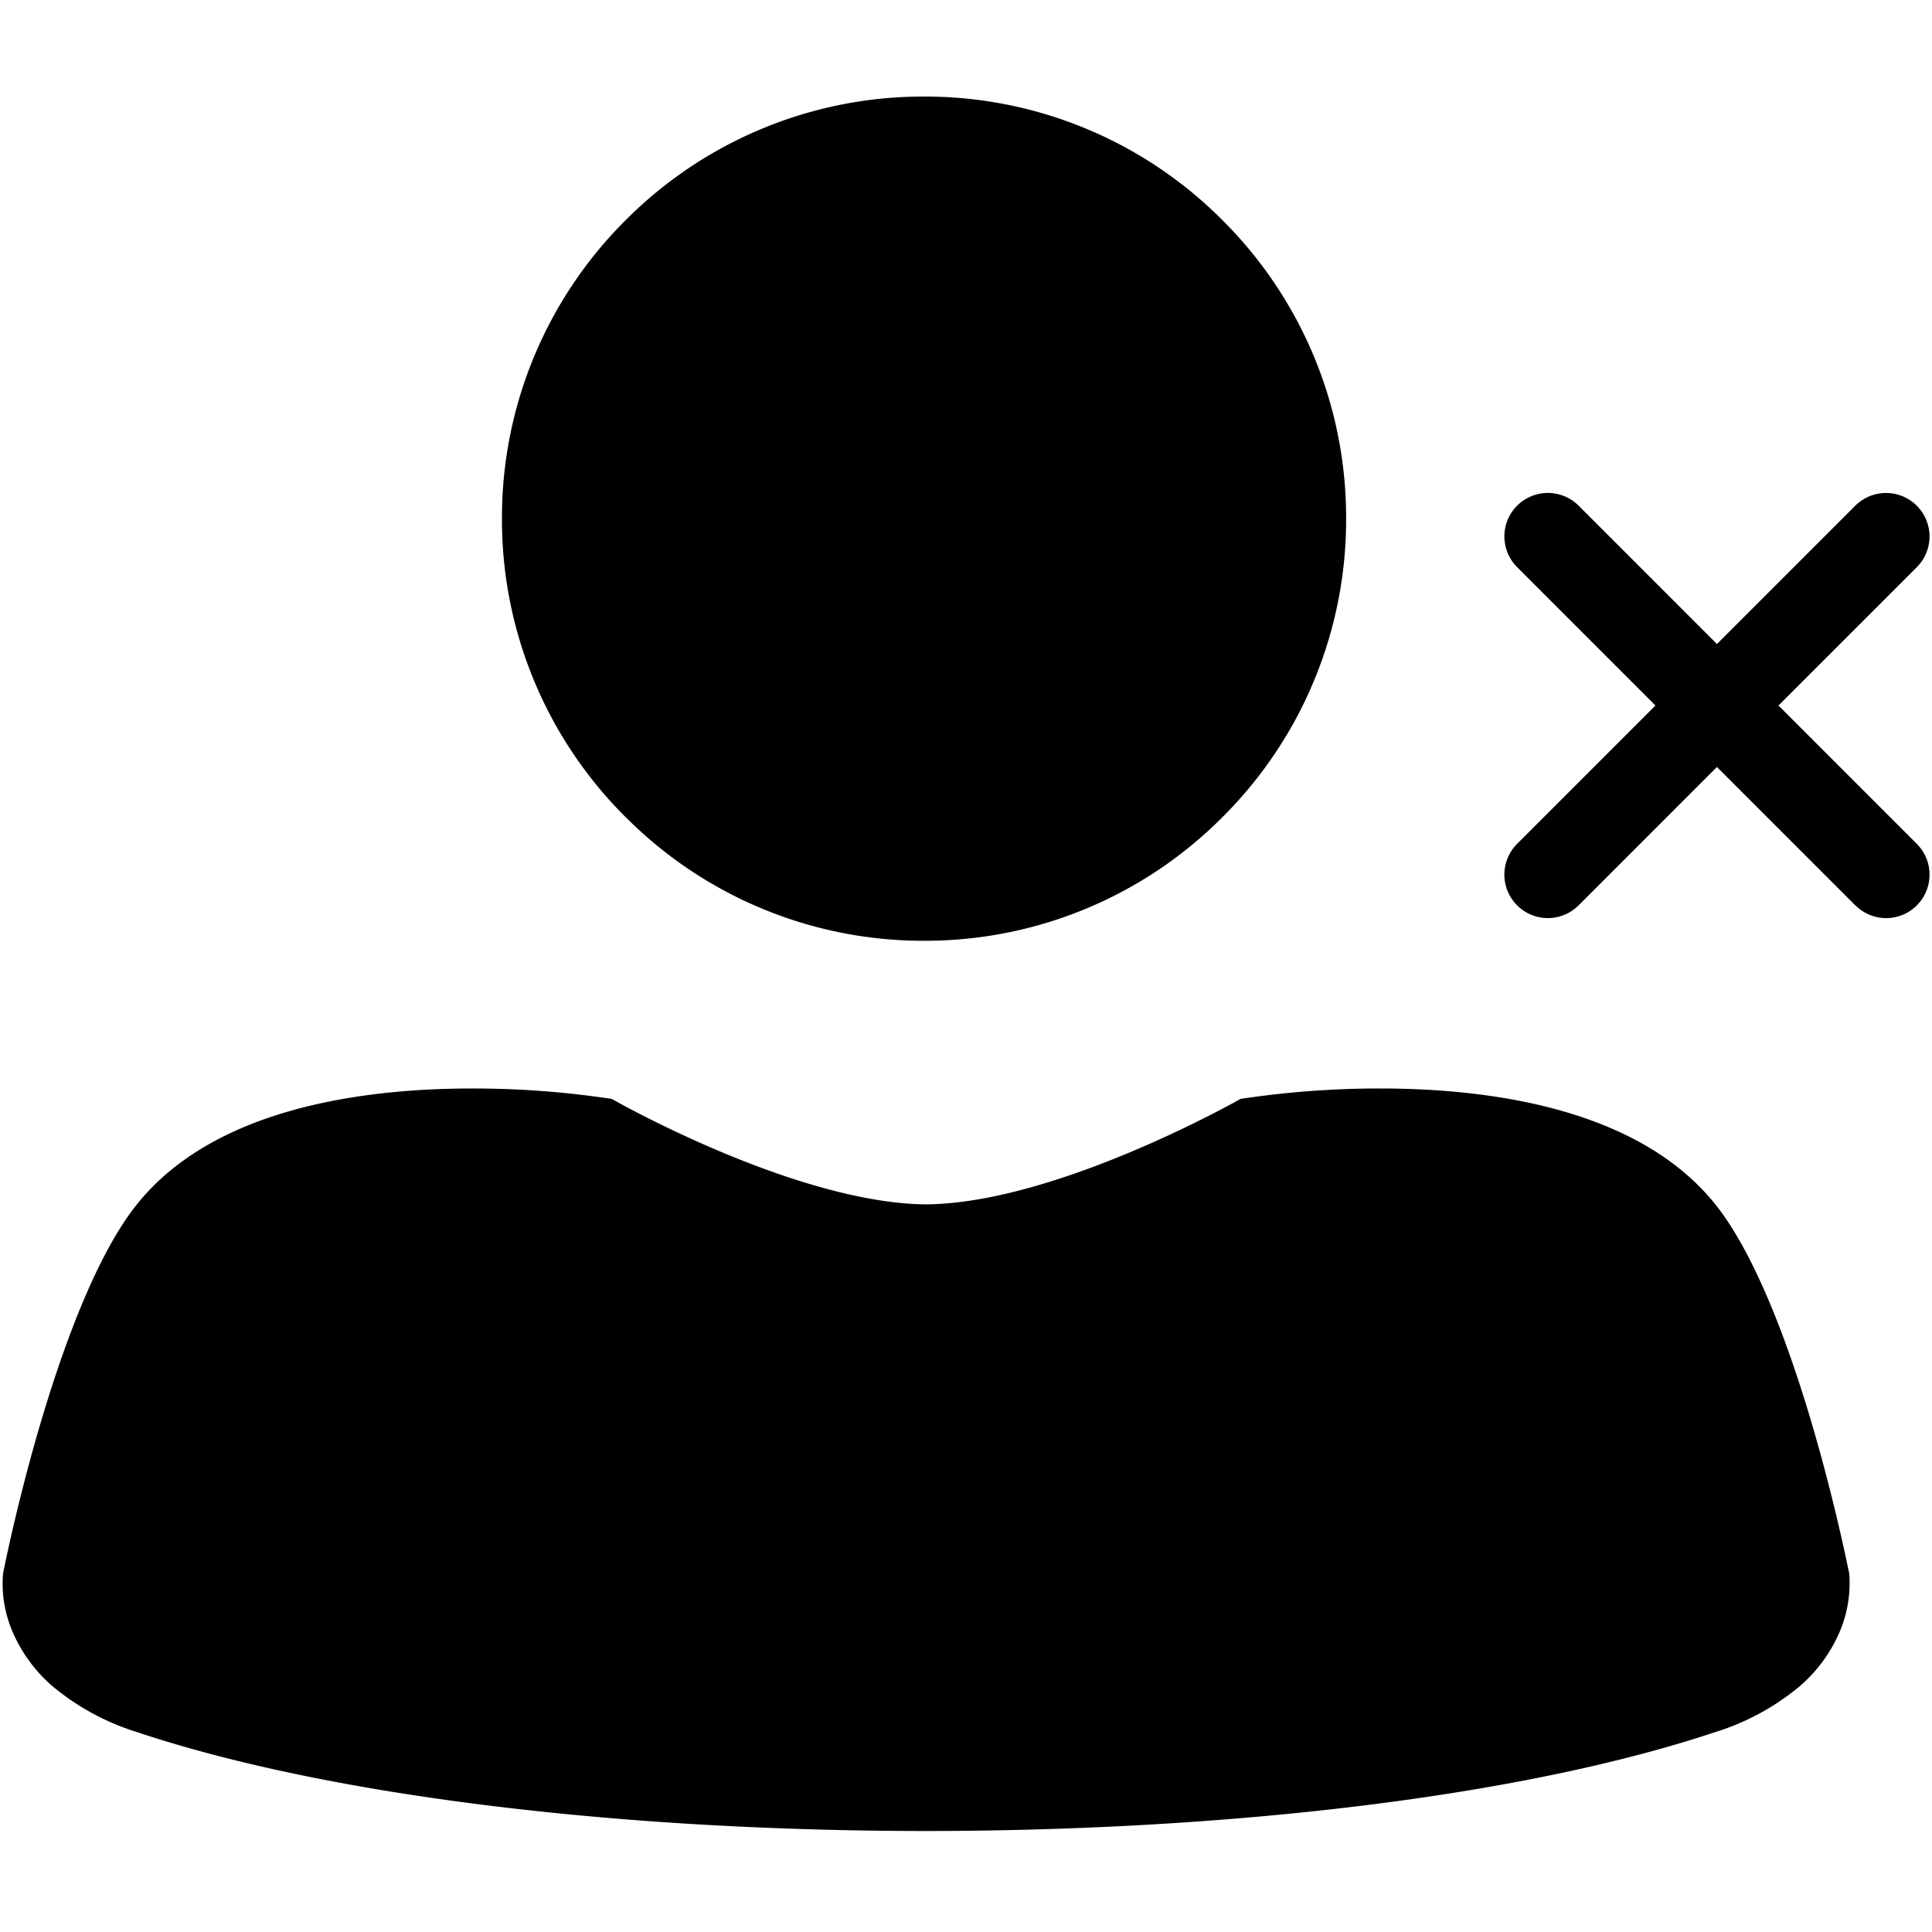 <svg xmlns="http://www.w3.org/2000/svg" xmlns:xlink="http://www.w3.org/1999/xlink" width="100" height="100" viewBox="0 0 100 100"><defs><clipPath id="b"><rect width="100" height="100"/></clipPath></defs><g id="a" clip-path="url(#b)"><path d="M-3039.2-7328.227h-.108c-16.191-.017-31.042-1.882-40.743-5.122a12.662,12.662,0,0,1-4.366-2.372,7.764,7.764,0,0,1-2.018-2.7,6.312,6.312,0,0,1-.545-3.124l0-.005c.028-.142.7-3.547,1.876-7.568,1.1-3.757,2.863-8.81,5.051-11.542,3.967-4.959,11.622-6,17.347-6a47.8,47.8,0,0,1,7.219.538l.011,0c.089.054,9.489,5.4,16.273,5.46,6.763-.058,16.186-5.406,16.275-5.46l.011,0a47.805,47.805,0,0,1,7.22-.538c5.723,0,13.38,1.041,17.347,6,2.186,2.731,3.954,7.784,5.051,11.542,1.076,3.681,1.754,6.95,1.878,7.568v.005a6.387,6.387,0,0,1-.547,3.124,7.724,7.724,0,0,1-2.016,2.7,12.675,12.675,0,0,1-4.366,2.372c-9.7,3.239-24.552,5.1-40.743,5.122Zm-15.556-52.479a21.71,21.71,0,0,1-6.4-15.448,21.708,21.708,0,0,1,6.4-15.448,21.718,21.718,0,0,1,15.448-6.4,21.7,21.7,0,0,1,15.446,6.4,21.707,21.707,0,0,1,6.4,15.448,21.71,21.71,0,0,1-6.4,15.448,21.7,21.7,0,0,1-15.446,6.4A21.718,21.718,0,0,1-3054.752-7380.706Zm63.647,4.567-7.16-7.162-7.16,7.162a2.25,2.25,0,0,1-3.182,0,2.25,2.25,0,0,1,0-3.184l7.16-7.16-7.16-7.162a2.25,2.25,0,0,1,0-3.182,2.254,2.254,0,0,1,3.183,0l7.16,7.162,7.16-7.16a2.252,2.252,0,0,1,3.183,0,2.25,2.25,0,0,1,0,3.184l-7.158,7.158,7.16,7.162a2.252,2.252,0,0,1,0,3.184,2.239,2.239,0,0,1-1.59.659A2.244,2.244,0,0,1-2991.1-7376.139Z" transform="translate(3087.137 7423)"/></g></svg>